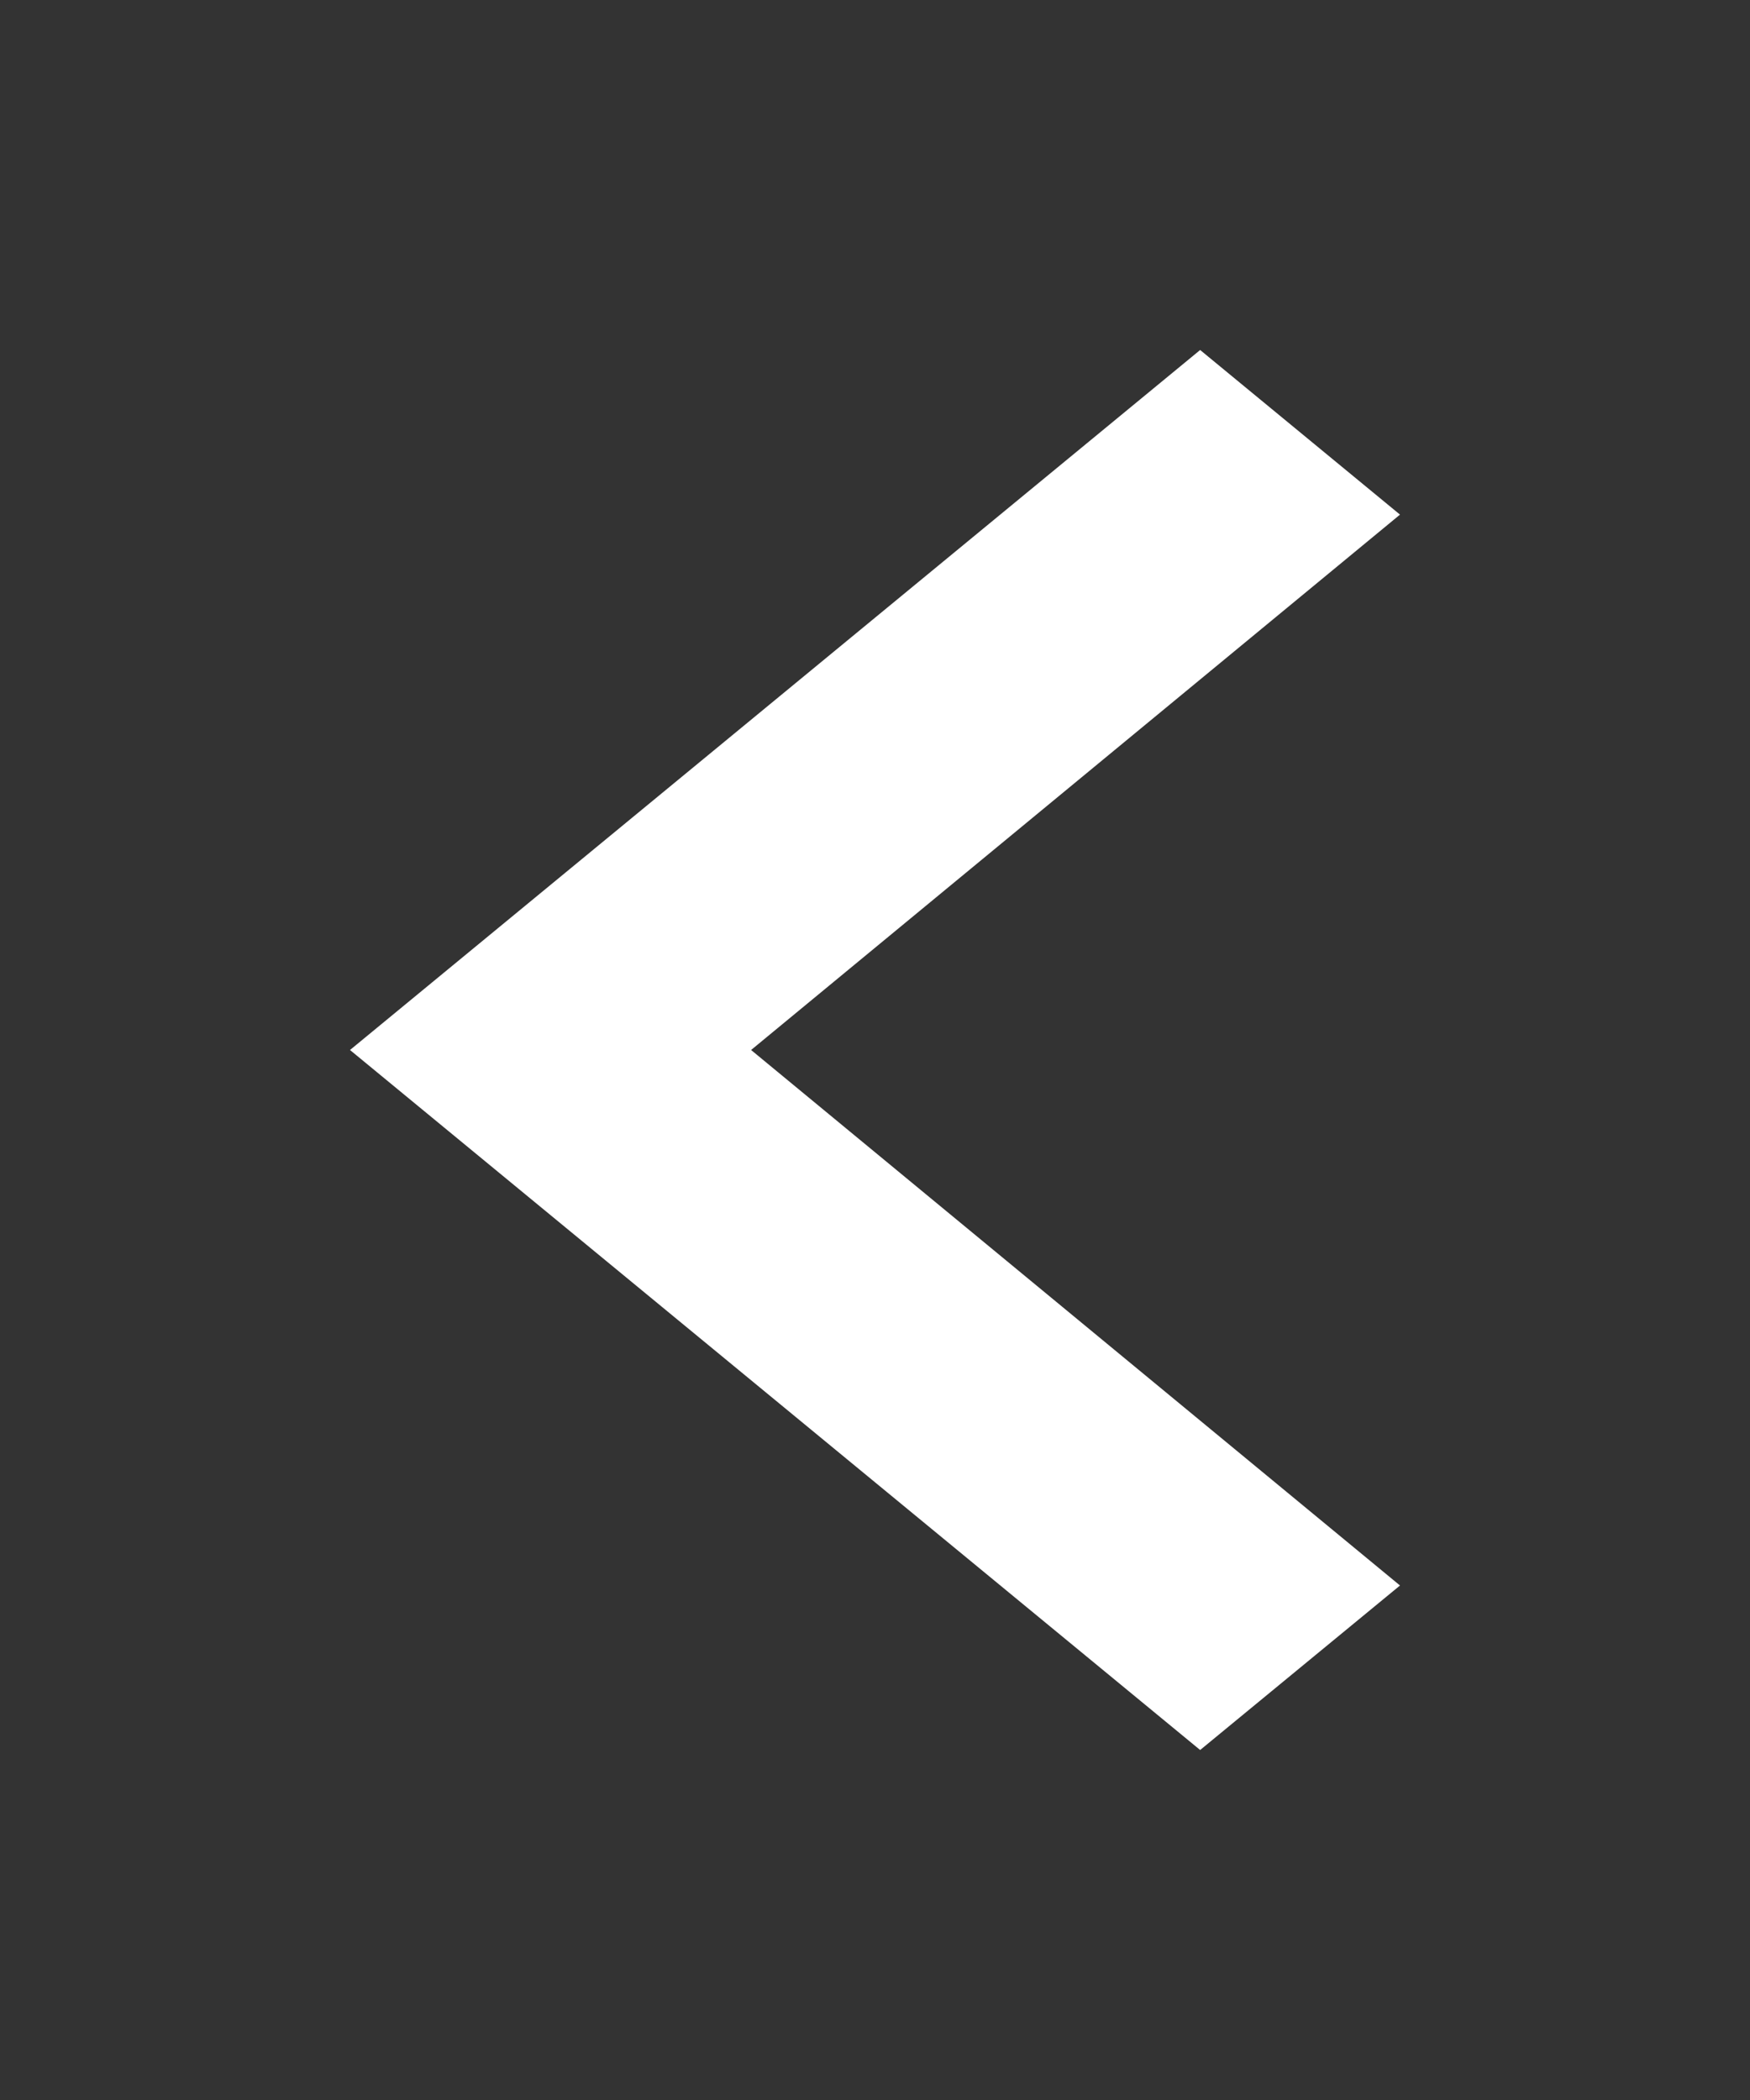 <svg xmlns="http://www.w3.org/2000/svg" width="15" height="18" viewBox="0 0 15 18">
  <rect x="0" y="0" width="15" height="18" fill="#333333" stroke="none"/>
  <g id="navigate_back" transform="translate(3.04 3.04)">
    <path id="Path_1" data-name="Path 1" d="M210.58,162.19h15v18h-15Z" transform="translate(-213.62 -165.23)" fill="none"/>
    <path id="Path_2" data-name="Path 2" d="M105.84,3.411,104.127,2,96.84,8l7.287,6,1.713-1.41L100.278,8Z" transform="translate(-96.88 -2.04)" fill="#fff"/>
  </g>
</svg>
